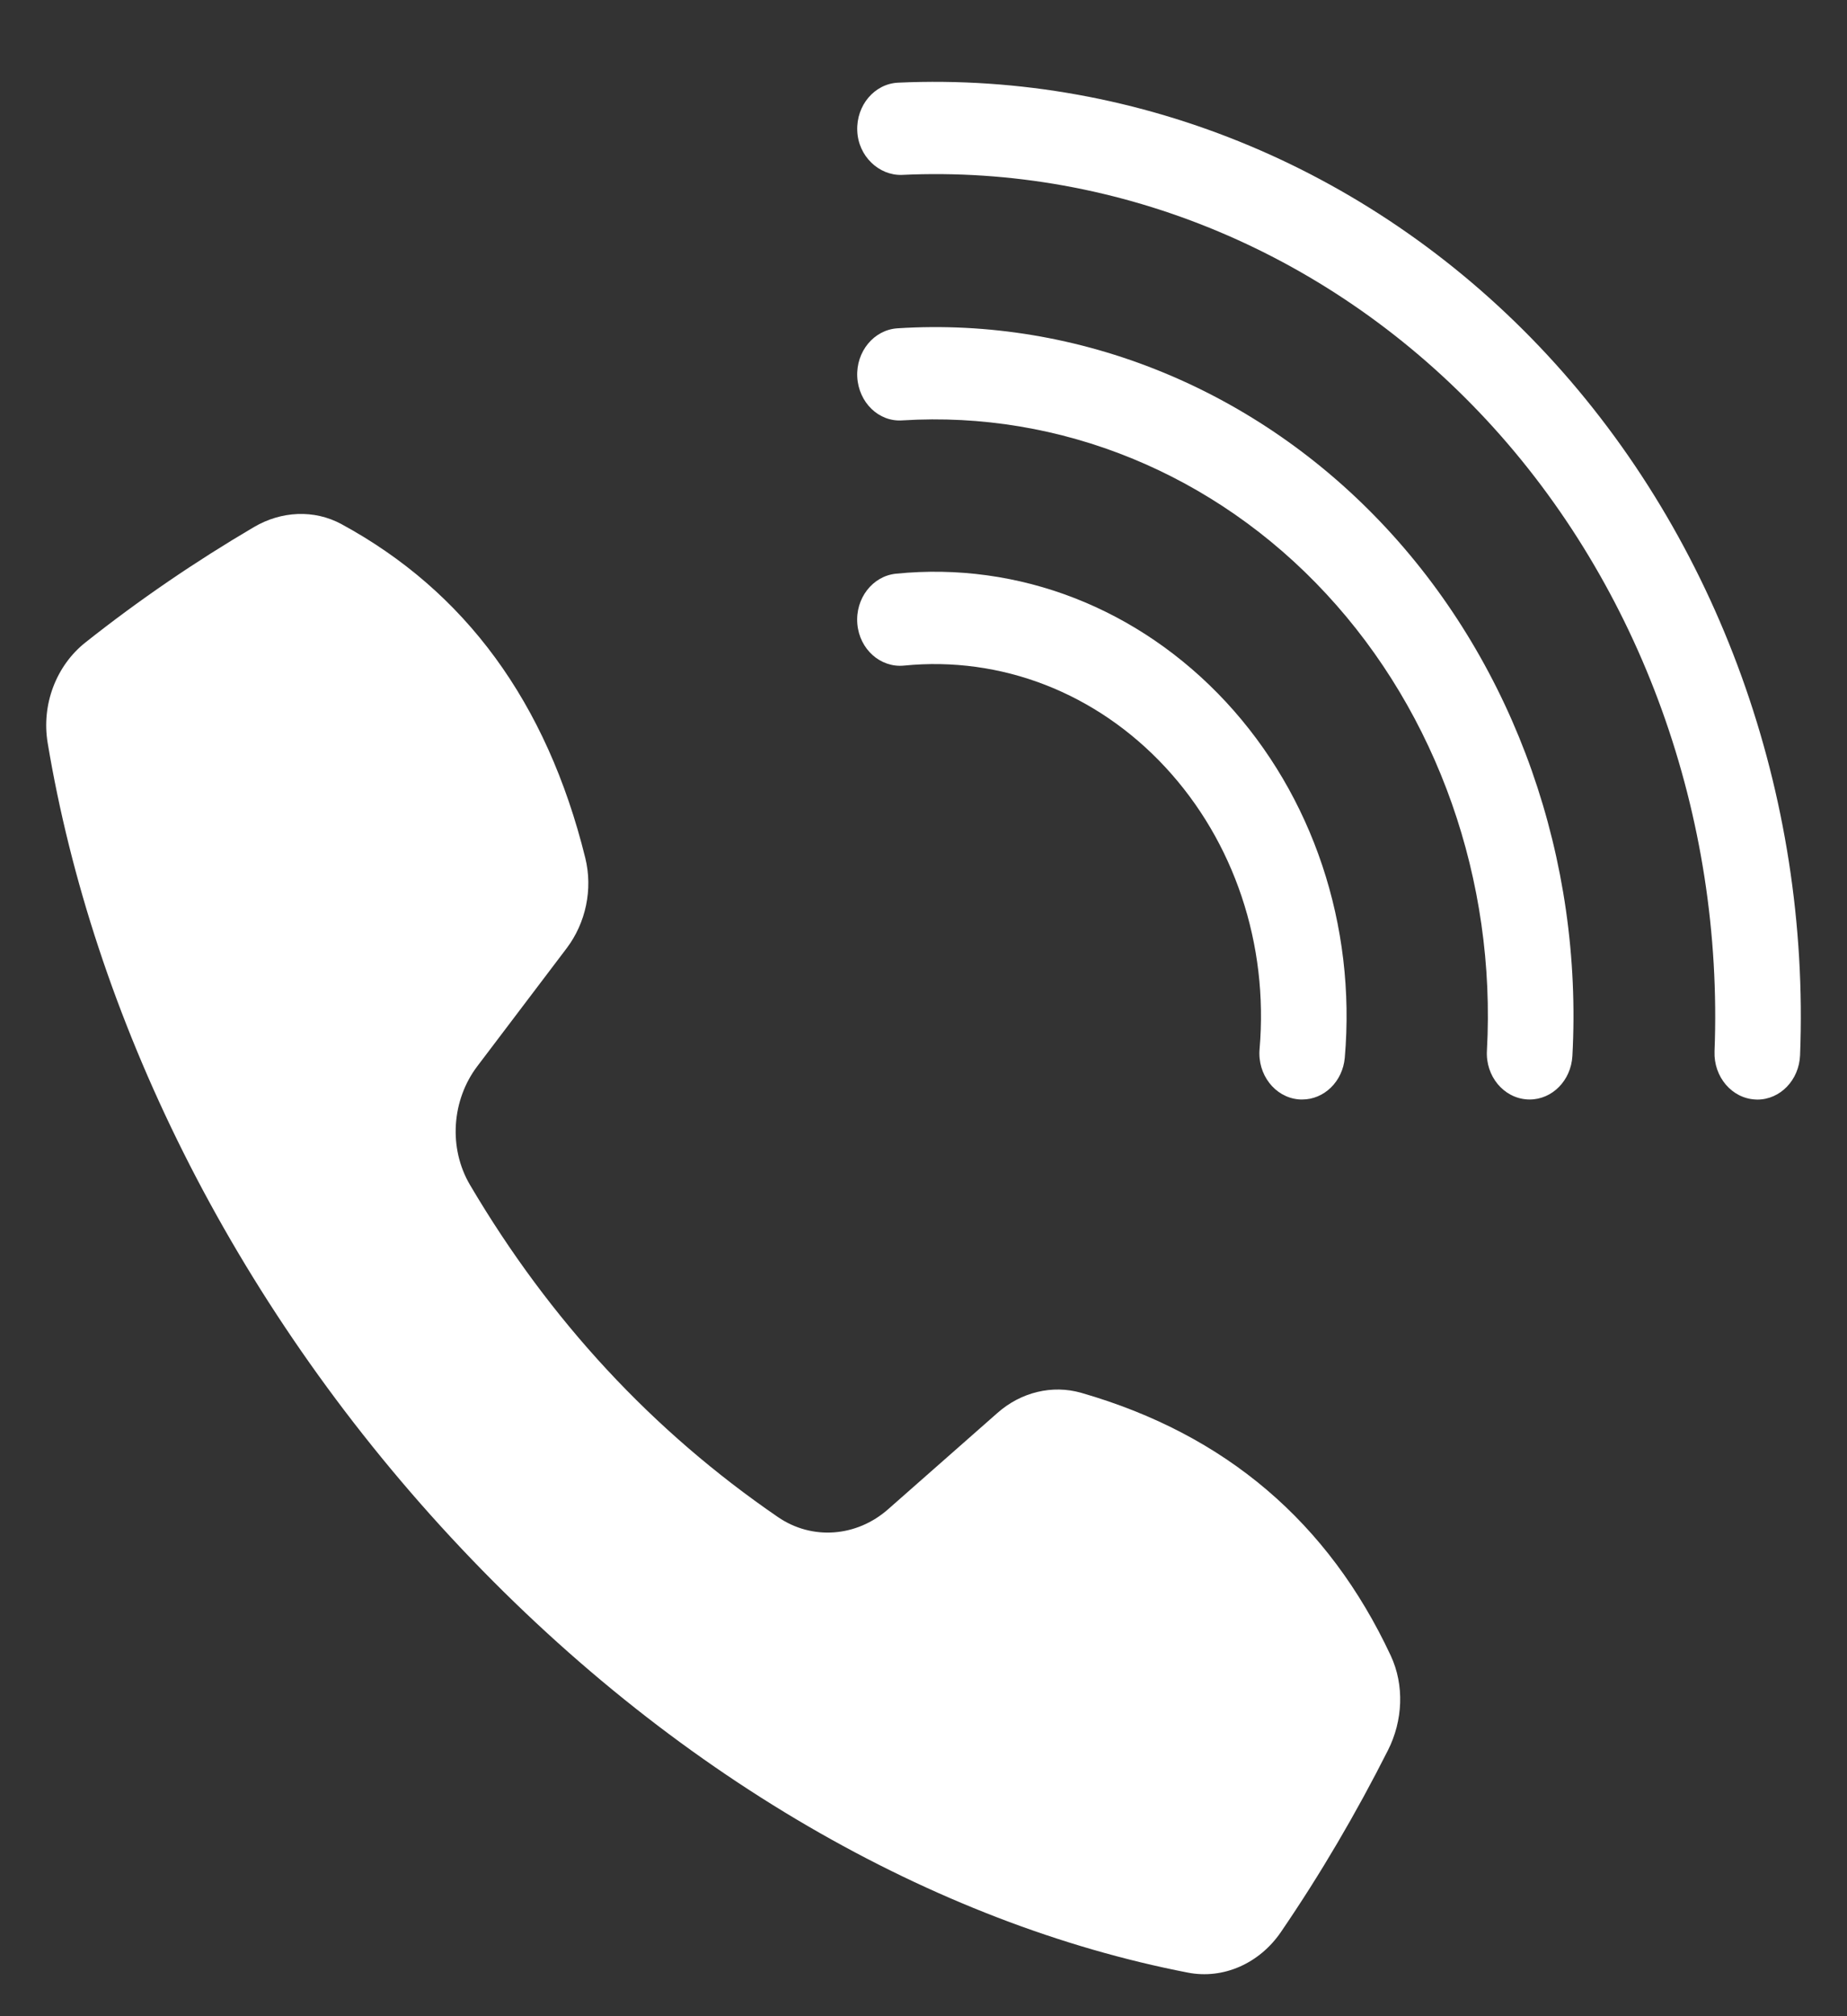 <svg width="22" height="24" viewBox="0 0 22 24" fill="none" xmlns="http://www.w3.org/2000/svg">
<rect x="0" y="0" width="22" height="24" fill="#333333" stroke="none"/>
<g clip-path="url(#clip0_38_53)">
<path d="M12.88 16.58C12.532 16.48 12.16 16.573 11.882 16.818L10.579 17.965C10.205 18.295 9.675 18.338 9.267 18.059C7.772 17.035 6.549 15.717 5.599 14.106C5.339 13.666 5.38 13.094 5.686 12.691L6.75 11.287C6.977 10.987 7.064 10.586 6.971 10.211C6.512 8.356 5.538 7.038 4.069 6.24C3.74 6.061 3.348 6.084 3.025 6.274C2.327 6.684 1.657 7.141 1.017 7.648C0.67 7.923 0.491 8.387 0.568 8.845C1.108 12.079 2.742 15.466 5.373 18.302C8.004 21.138 11.147 22.899 14.148 23.481C14.572 23.564 15.003 23.371 15.258 22.997C15.729 22.308 16.153 21.585 16.533 20.833C16.709 20.484 16.731 20.062 16.565 19.707C15.824 18.124 14.601 17.075 12.88 16.58L12.88 16.58Z" fill="white"/>
<path d="M18.432 4.227C16.399 2.036 13.58 0.853 10.698 0.984C10.417 0.997 10.199 1.253 10.211 1.556C10.222 1.86 10.47 2.09 10.741 2.082C13.344 1.959 15.879 3.03 17.711 5.004C19.543 6.979 20.531 9.717 20.422 12.516C20.411 12.819 20.629 13.075 20.91 13.088C20.917 13.088 20.925 13.089 20.932 13.089C21.204 13.089 21.429 12.857 21.441 12.562C21.562 9.457 20.465 6.419 18.432 4.227L18.432 4.227Z" fill="white"/>
<path d="M10.69 3.908C10.409 3.926 10.195 4.186 10.211 4.488C10.228 4.791 10.467 5.025 10.75 5.004C12.628 4.887 14.469 5.637 15.796 7.068C17.124 8.499 17.822 10.481 17.711 12.507C17.694 12.81 17.909 13.069 18.19 13.087C18.2 13.088 18.21 13.088 18.22 13.088C18.488 13.088 18.712 12.863 18.729 12.571C18.856 10.233 18.05 7.944 16.517 6.291C14.984 4.639 12.857 3.769 10.69 3.908Z" fill="white"/>
<path d="M15.463 13.086C15.479 13.088 15.495 13.088 15.511 13.088C15.771 13.088 15.993 12.875 16.018 12.59C16.154 11.016 15.638 9.472 14.602 8.355C13.565 7.239 12.134 6.682 10.673 6.829C10.392 6.857 10.186 7.125 10.212 7.427C10.238 7.729 10.487 7.95 10.767 7.923C11.926 7.807 13.06 8.248 13.881 9.133C14.702 10.018 15.111 11.241 15.003 12.488C14.977 12.79 15.183 13.058 15.463 13.086Z" fill="white"/>
</g>
<defs>
<clipPath id="clip0_38_53">
<rect width="22" height="23" fill="white" transform="translate(0 0.5)"/>
</clipPath>
</defs>
</svg>
